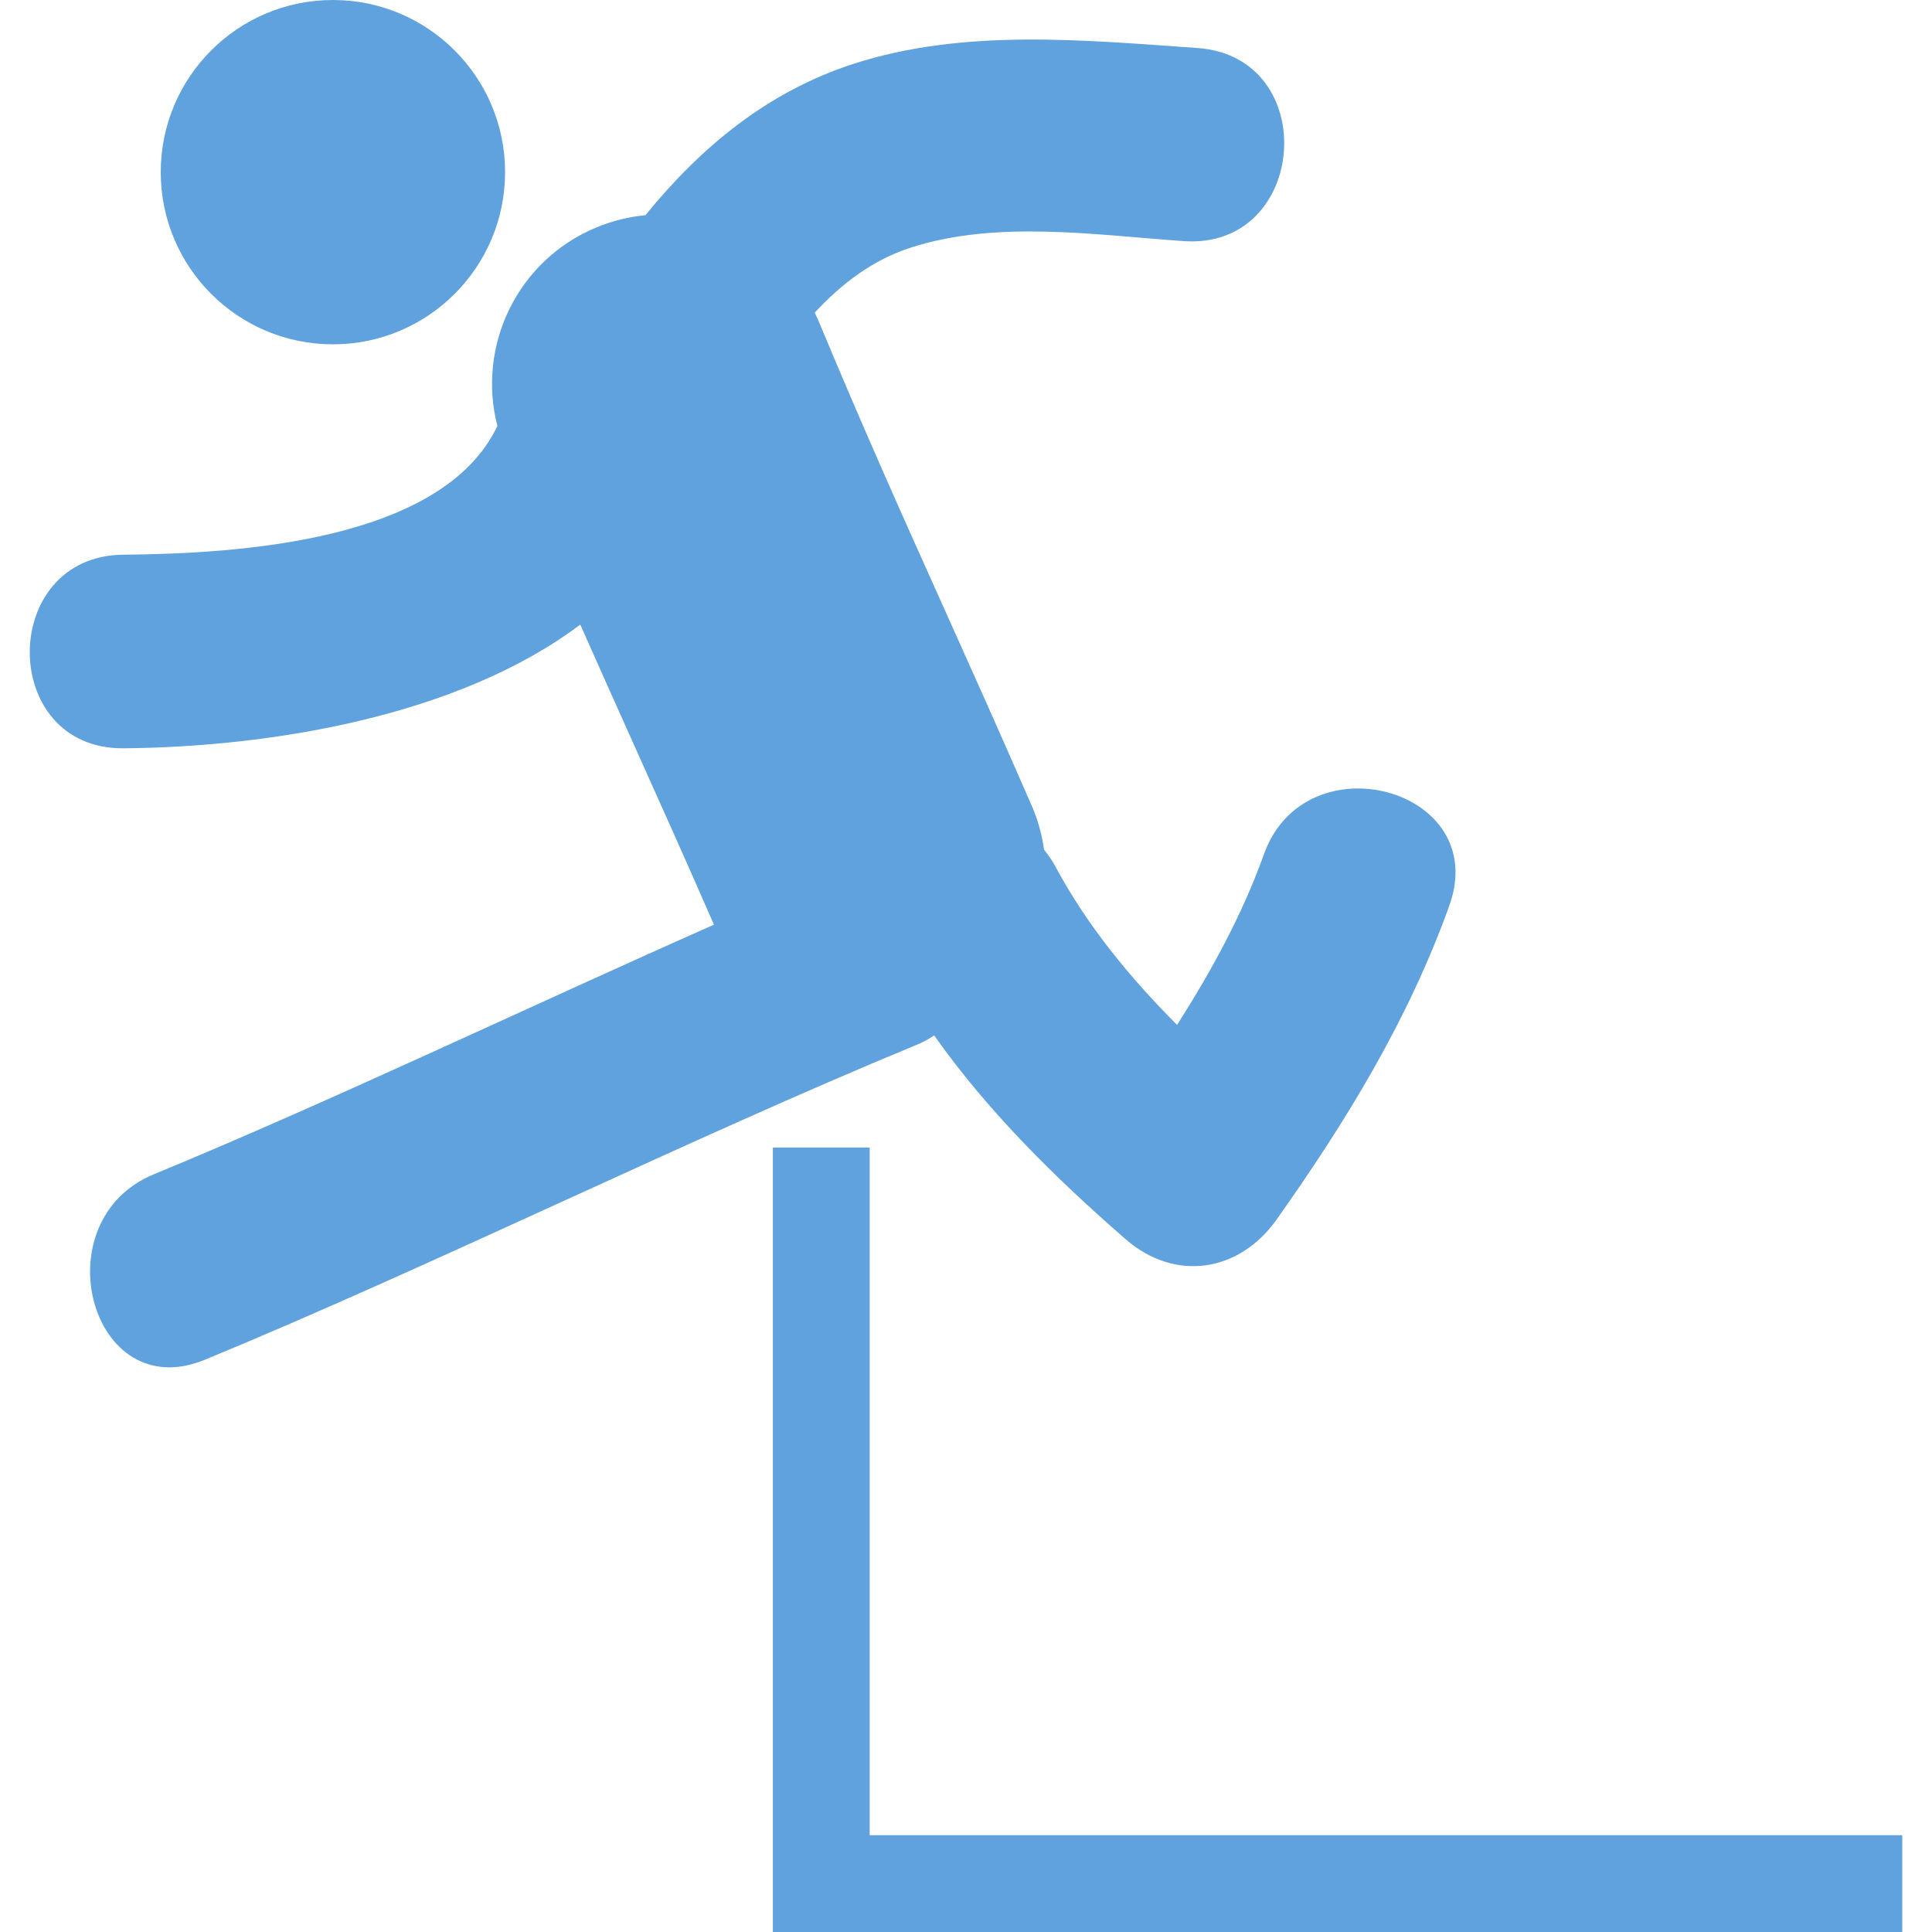 <?xml version="1.0" encoding="iso-8859-1"?>
<!-- Generator: Adobe Illustrator 18.1.1, SVG Export Plug-In . SVG Version: 6.00 Build 0)  -->
<svg version="1.1" id="Capa_1" xmlns="http://www.w3.org/2000/svg" xmlns:xlink="http://www.w3.org/1999/xlink" x="0px" y="0px"
	 viewBox="0 0 60.576 60.576" xml:space="preserve" fill="#5FA2DD">
<g>
	<g>
		<polygon points="27.268,57.541 27.268,35.98 24.232,35.98 24.232,60.576 59.643,60.576 59.643,57.541 		"/>
		<path d="M29.29,32.465c1.687,2.389,3.799,4.471,6.001,6.387c1.553,1.353,3.562,1.039,4.734-0.612
			c2.19-3.093,4.136-6.271,5.42-9.854c1.312-3.668-4.516-5.234-5.815-1.603c-0.678,1.895-1.646,3.658-2.724,5.352
			c-1.48-1.486-2.816-3.102-3.82-4.976c-0.107-0.196-0.227-0.364-0.352-0.52c-0.064-0.463-0.188-0.926-0.385-1.376
			c-1.015-2.332-1.896-4.29-2.748-6.187c-1.27-2.825-2.469-5.491-3.965-9.081c-0.028-0.066-0.062-0.127-0.092-0.191
			c0.838-0.905,1.813-1.654,3.017-2.042c2.698-0.869,5.792-0.393,8.556-0.202c3.903,0.27,4.327-5.785,0.423-6.055
			c-3.557-0.247-7.308-0.619-10.758,0.49c-2.723,0.876-4.814,2.627-6.546,4.753c-0.518,0.049-1.039,0.175-1.546,0.387
			c-2.468,1.028-3.744,3.704-3.095,6.221c-1.713,3.61-8.093,4.005-11.725,4.036c-3.914,0.031-3.917,6.101,0,6.07
			c4.613-0.038,10.502-1.002,14.324-3.879c0.583,1.317,1.145,2.569,1.719,3.849c0.771,1.717,1.572,3.498,2.472,5.56
			c-5.824,2.58-12.039,5.549-17.56,7.826c-3.541,1.461-1.991,7.298,1.602,5.814c7.051-2.908,15.236-6.953,22.286-9.861
			C28.925,32.686,29.115,32.58,29.29,32.465z"/>
		<circle cx="10.438" cy="5.398" r="5.398"/>
	</g>
</g>
<g>
</g>
<g>
</g>
<g>
</g>
<g>
</g>
<g>
</g>
<g>
</g>
<g>
</g>
<g>
</g>
<g>
</g>
<g>
</g>
<g>
</g>
<g>
</g>
<g>
</g>
<g>
</g>
<g>
</g>
</svg>
